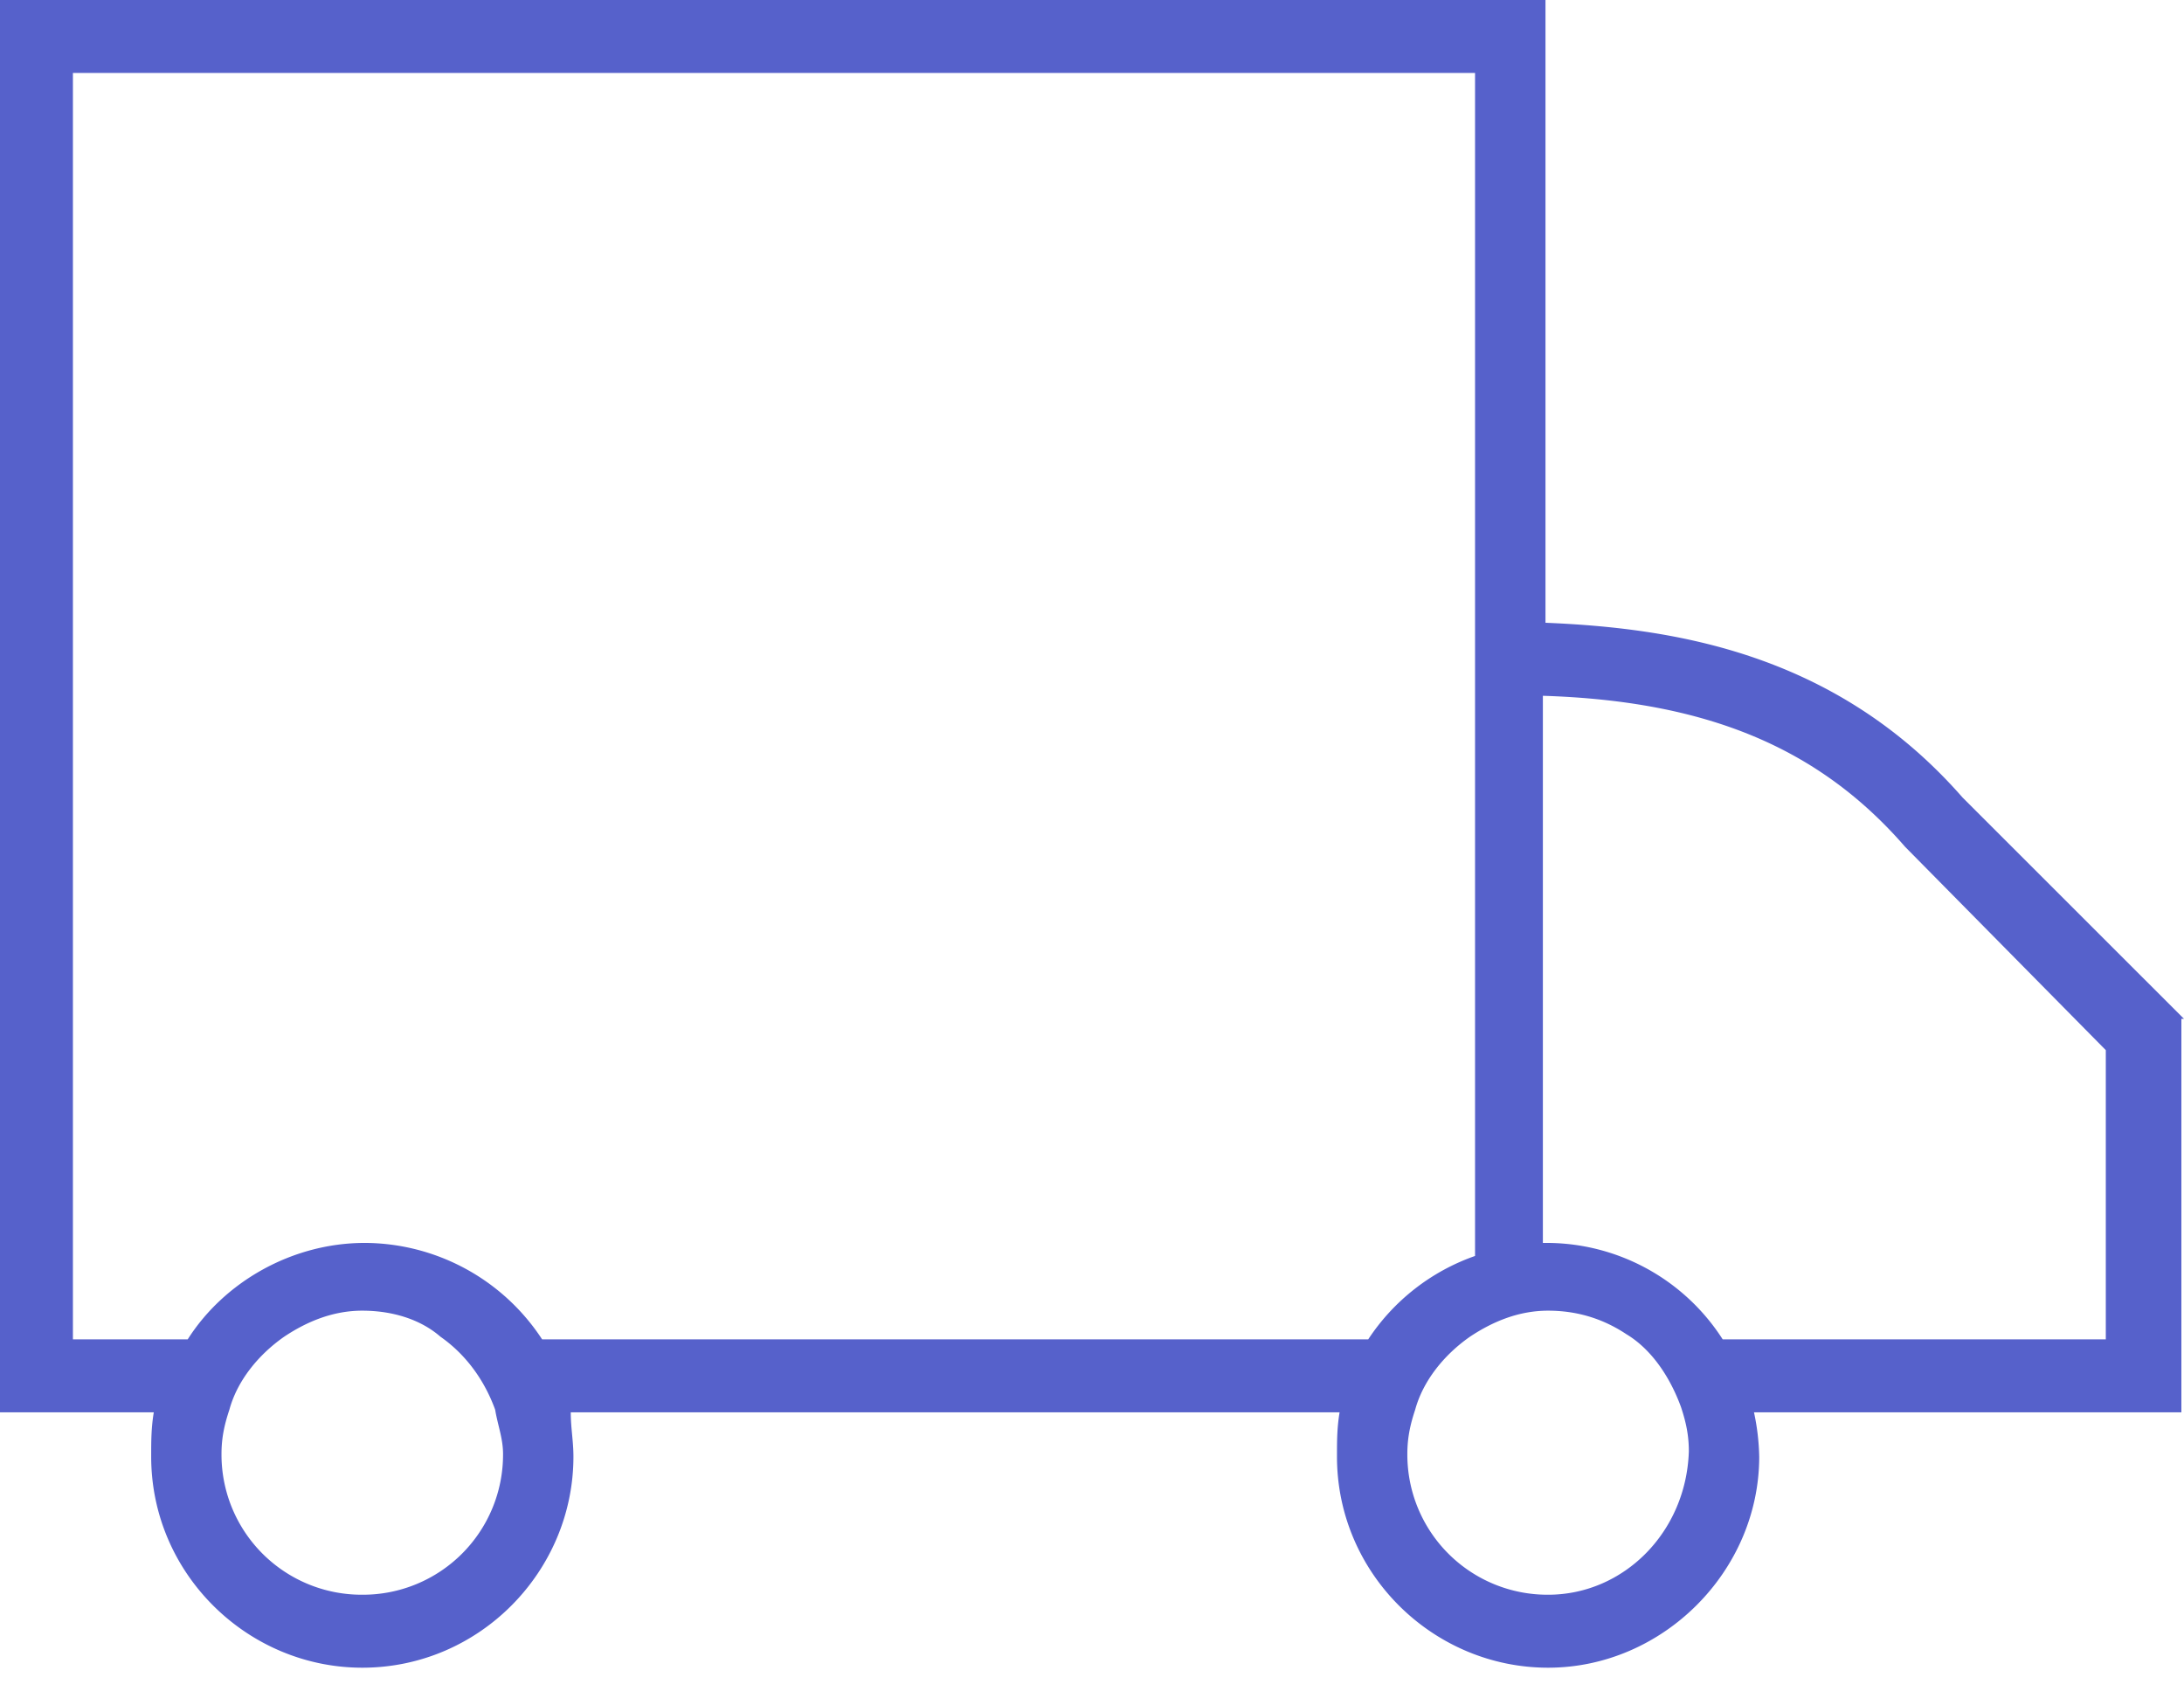 <svg width="36" height="28" fill="none" xmlns="http://www.w3.org/2000/svg"><path d="M36 16.797l-3.652-3.651c-2.105-2.406-4.811-2.793-6.873-2.879V0H0v23.284h2.535c-.043.258-.043.473-.043.73 0 1.934 1.59 3.48 3.48 3.48 1.933 0 3.48-1.59 3.48-3.48 0-.257-.044-.472-.044-.73h12.673c-.043.258-.043.473-.043.73 0 1.934 1.59 3.48 3.48 3.48s3.48-1.59 3.48-3.48a3.78 3.78 0 00-.086-.73h7.045v-6.487H36zM5.971 26.291a2.31 2.31 0 01-2.32-2.32c0-.257.044-.472.13-.73.128-.473.472-.902.902-1.203.386-.258.816-.43 1.288-.43.473 0 .945.13 1.29.43.429.3.73.73.901 1.203.043.258.13.473.13.73a2.31 2.31 0 01-2.32 2.32zm16.583-4.21H8.936a3.507 3.507 0 00-2.922-1.59c-1.203 0-2.32.645-2.92 1.59H1.202V1.203h23.112v19.503a3.49 3.49 0 00-1.761 1.375zm2.964 4.21a2.31 2.31 0 01-2.32-2.32c0-.257.043-.472.129-.73.129-.473.472-.902.902-1.203.387-.258.816-.43 1.289-.43s.902.13 1.289.387c.43.258.73.73.902 1.203.086.258.129.473.129.73-.043 1.332-1.074 2.363-2.32 2.363zm9.236-4.21h-6.358a3.45 3.45 0 00-2.921-1.59h-.043v-9.02c2.706.085 4.554.858 5.971 2.49l3.308 3.352v4.768h.043z" fill="#5661CB"/></svg>